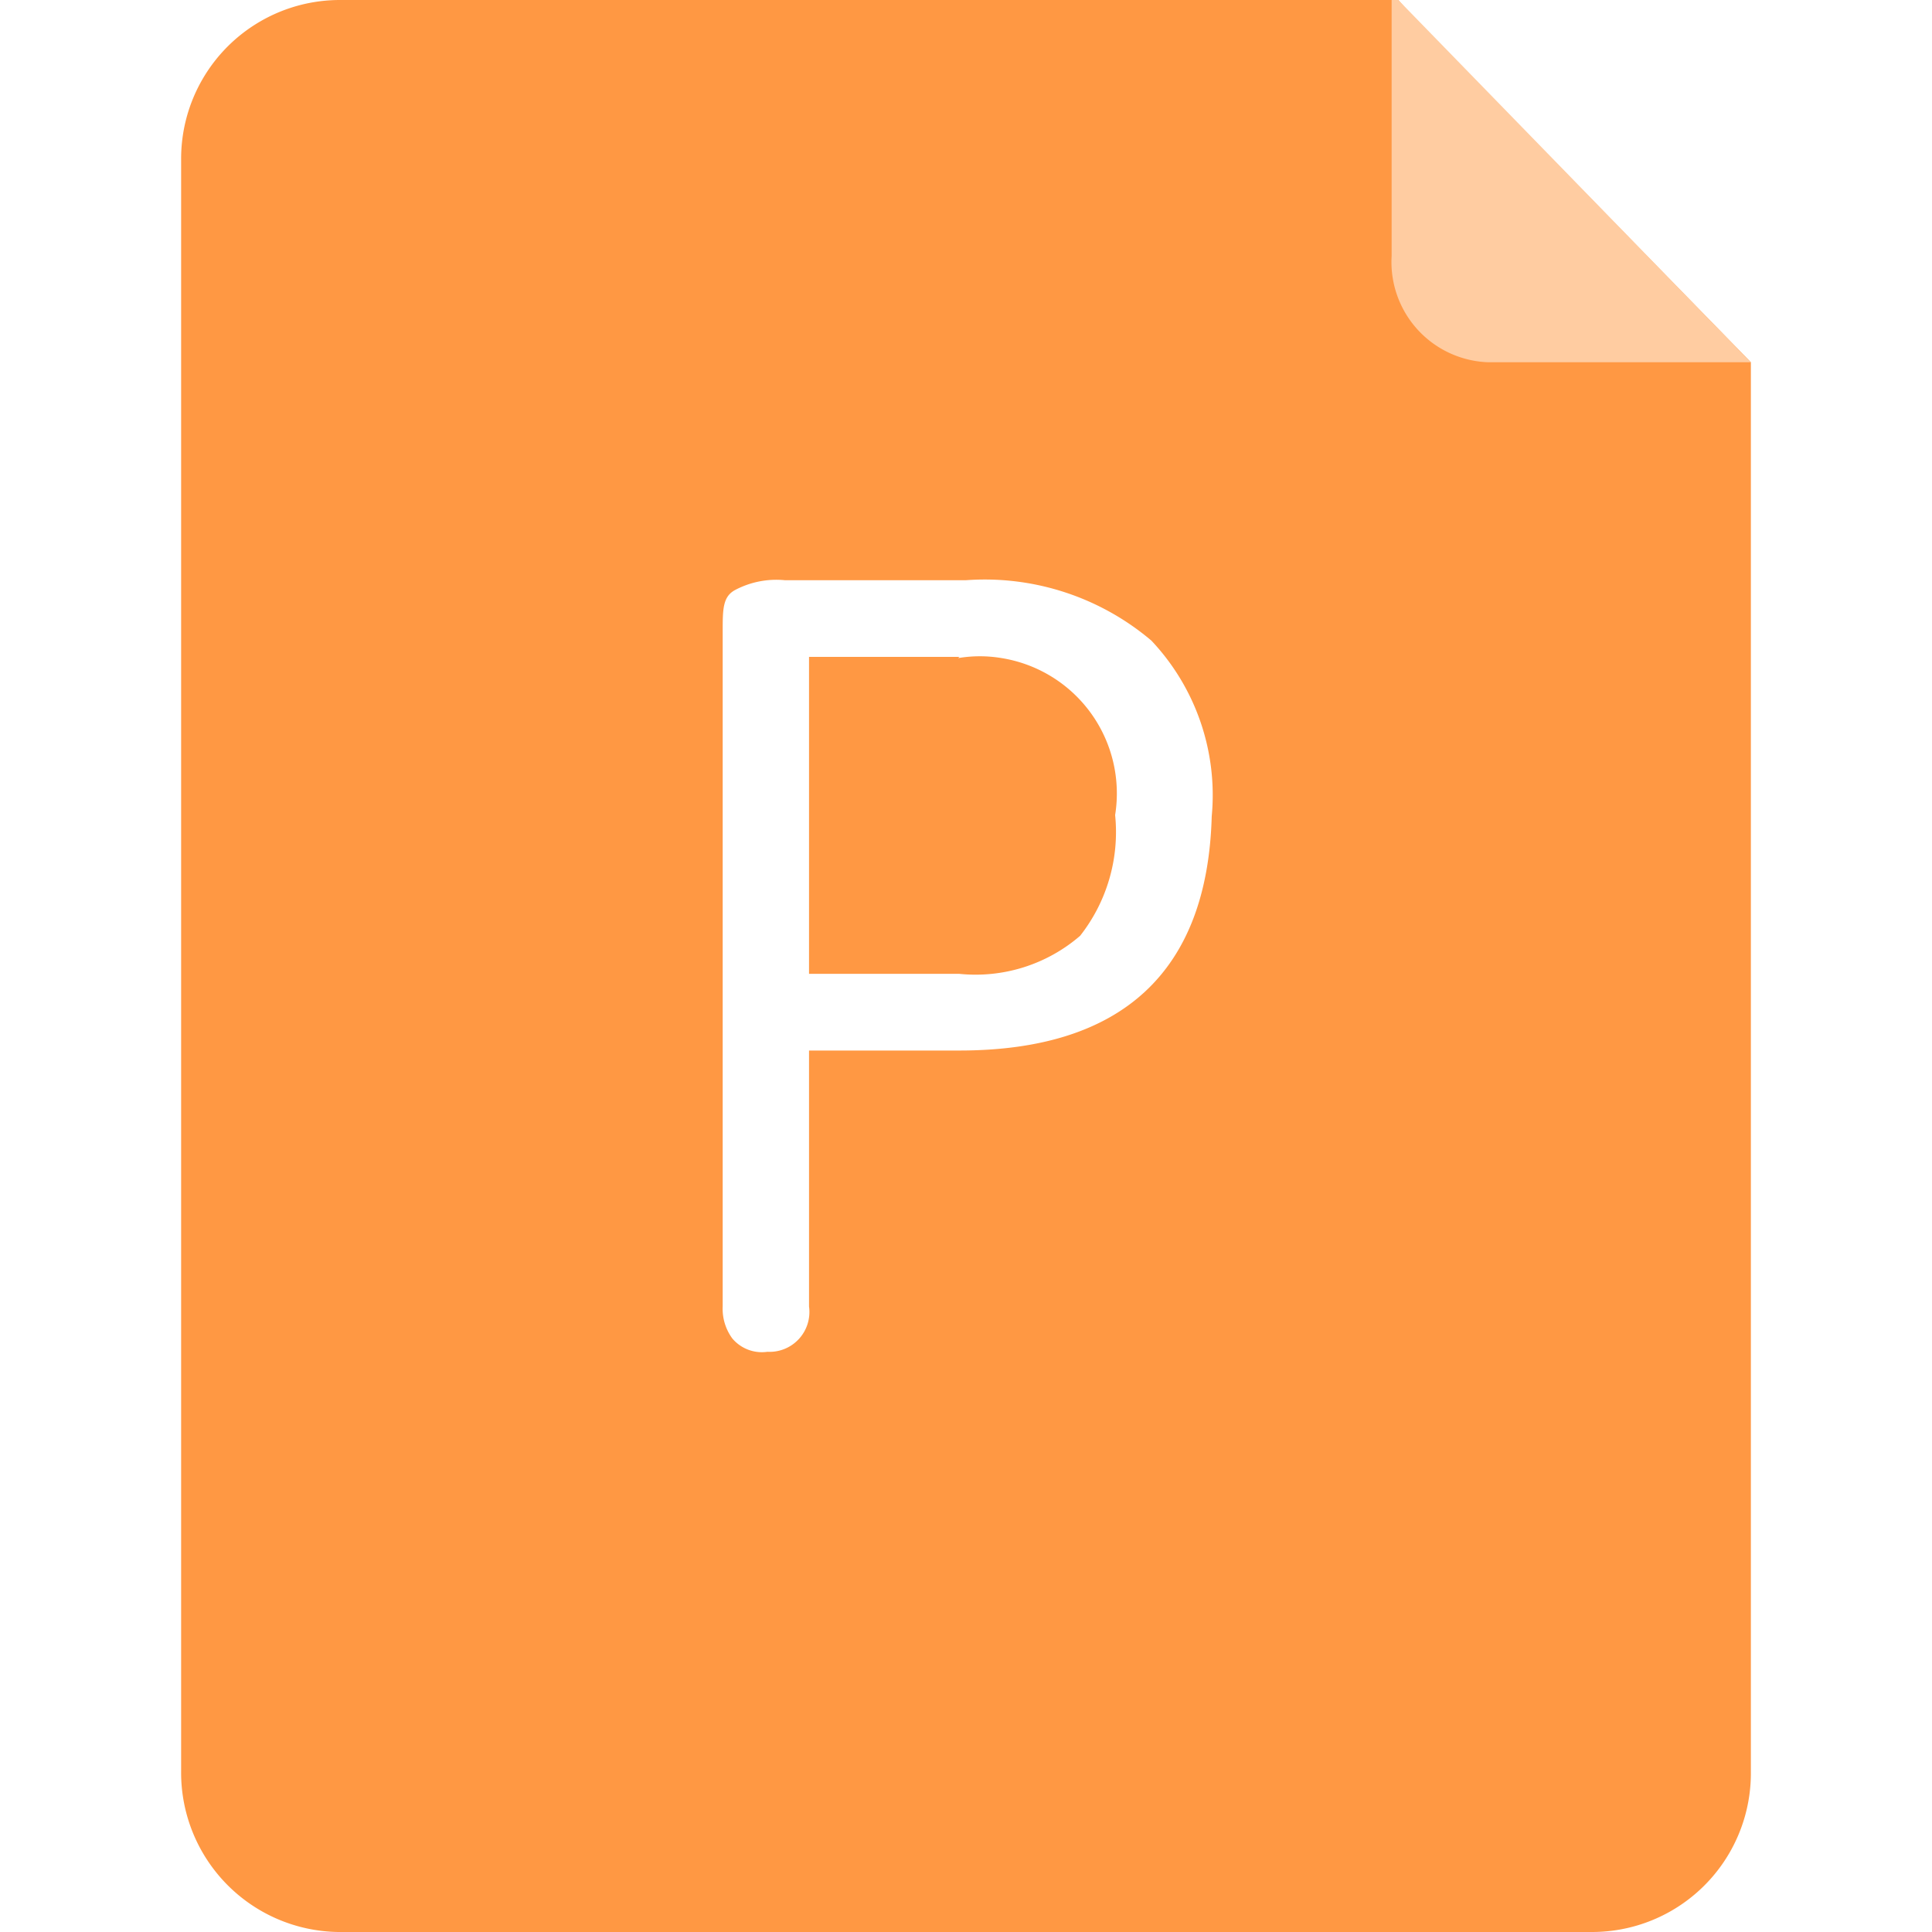 <?xml version="1.0" standalone="no"?><!DOCTYPE svg PUBLIC "-//W3C//DTD SVG 1.1//EN" "http://www.w3.org/Graphics/SVG/1.1/DTD/svg11.dtd"><svg t="1623805912847" class="icon" viewBox="0 0 1024 1024" version="1.1" xmlns="http://www.w3.org/2000/svg" p-id="3974" xmlns:xlink="http://www.w3.org/1999/xlink" width="32" height="32"><defs><style type="text/css"></style></defs><path d="M748.159 8.003L741.119 0.003H180.802A84.16 84.16 0 0 0 96.002 84.802v853.756A84.48 84.48 0 0 0 179.202 1023.998h663.997A84.16 84.16 0 0 0 927.998 940.478V192.002zM508.48 556.8H428.8v135.679a21.12 21.12 0 0 1-22.08 24 20.48 20.48 0 0 1-18.56-7.04 26.56 26.56 0 0 1-5.12-16.96V334.721c0-11.84 0-18.56 6.72-22.08a46.72 46.72 0 0 1 26.24-5.12h96a136.639 136.639 0 0 1 98.24 32 119.359 119.359 0 0 1 32 93.12c-2.24 81.92-47.04 124.159-133.759 124.159z" fill="#FF9843" p-id="3975"></path><path d="M508.48 348.161H428.8v167.999h79.68a84.8 84.8 0 0 0 64-20.16 88.96 88.96 0 0 0 18.56-64 72.64 72.64 0 0 0-60.16-83.2 69.44 69.44 0 0 0-23.04 0z" fill="#FF9843" p-id="3976"></path><path d="M741.119 0.003h-3.52v135.679A53.12 53.12 0 0 0 788.799 192.002H927.998z" fill="#FFCCA1" p-id="3977"></path></svg>